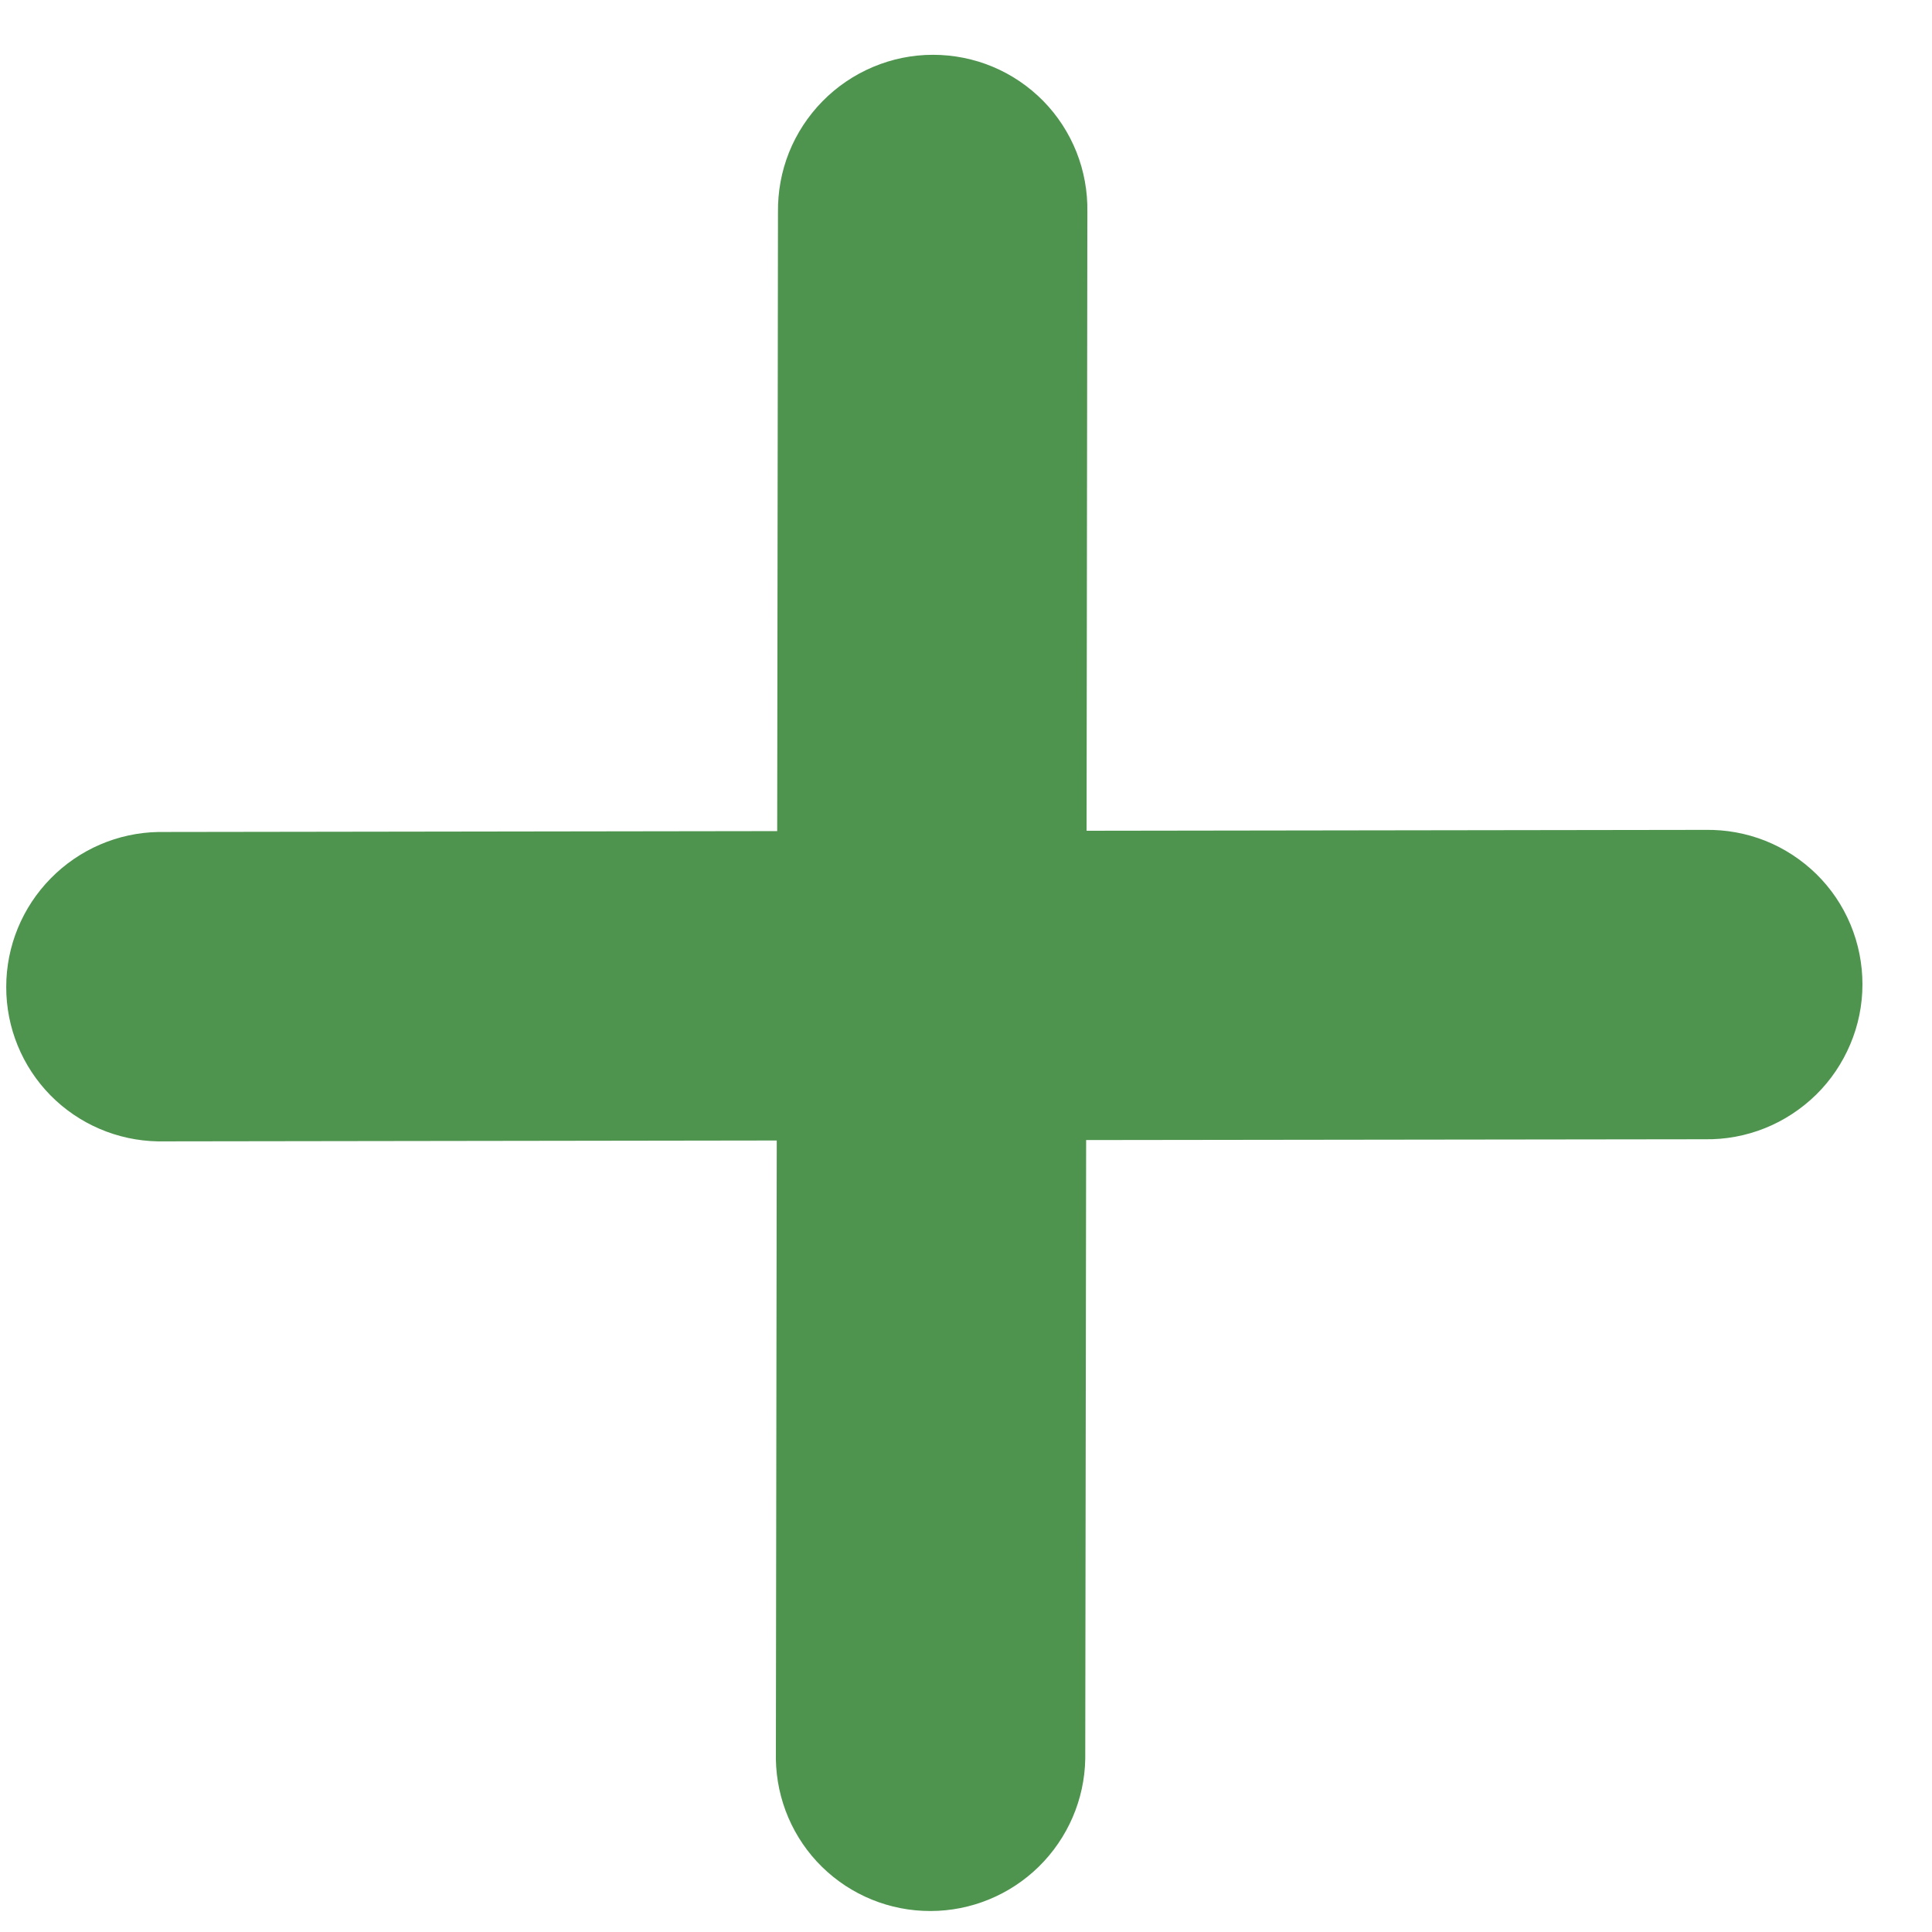 <svg width="22" height="22" viewBox="0 0 22 22" fill="none" xmlns="http://www.w3.org/2000/svg">
<path d="M8.845 12.987L1.799 12.997C1.338 12.989 0.898 12.801 0.574 12.472C0.251 12.143 0.07 11.7 0.071 11.238C0.071 10.776 0.253 10.332 0.578 10.002C0.902 9.672 1.342 9.482 1.804 9.474L8.85 9.464L8.859 2.419C8.856 2.185 8.898 1.952 8.985 1.735C9.072 1.518 9.202 1.32 9.366 1.153C9.53 0.986 9.726 0.853 9.942 0.762C10.158 0.671 10.389 0.624 10.623 0.624C10.857 0.624 11.089 0.67 11.304 0.76C11.52 0.85 11.715 0.983 11.879 1.149C12.043 1.316 12.171 1.513 12.258 1.731C12.344 1.948 12.386 2.18 12.382 2.414L12.373 9.46L19.418 9.45C19.652 9.446 19.884 9.488 20.102 9.574C20.319 9.661 20.516 9.79 20.683 9.953C20.85 10.117 20.982 10.312 21.072 10.528C21.162 10.744 21.208 10.975 21.208 11.209C21.208 11.443 21.161 11.675 21.07 11.89C20.979 12.106 20.847 12.302 20.68 12.466C20.512 12.63 20.314 12.76 20.097 12.847C19.88 12.934 19.647 12.977 19.413 12.973L12.368 12.982L12.358 20.028C12.35 20.49 12.16 20.93 11.83 21.255C11.5 21.579 11.056 21.761 10.595 21.761C10.133 21.762 9.689 21.581 9.36 21.258C9.031 20.935 8.843 20.495 8.835 20.033L8.845 12.987Z" fill="#4E944F"/>
</svg>
